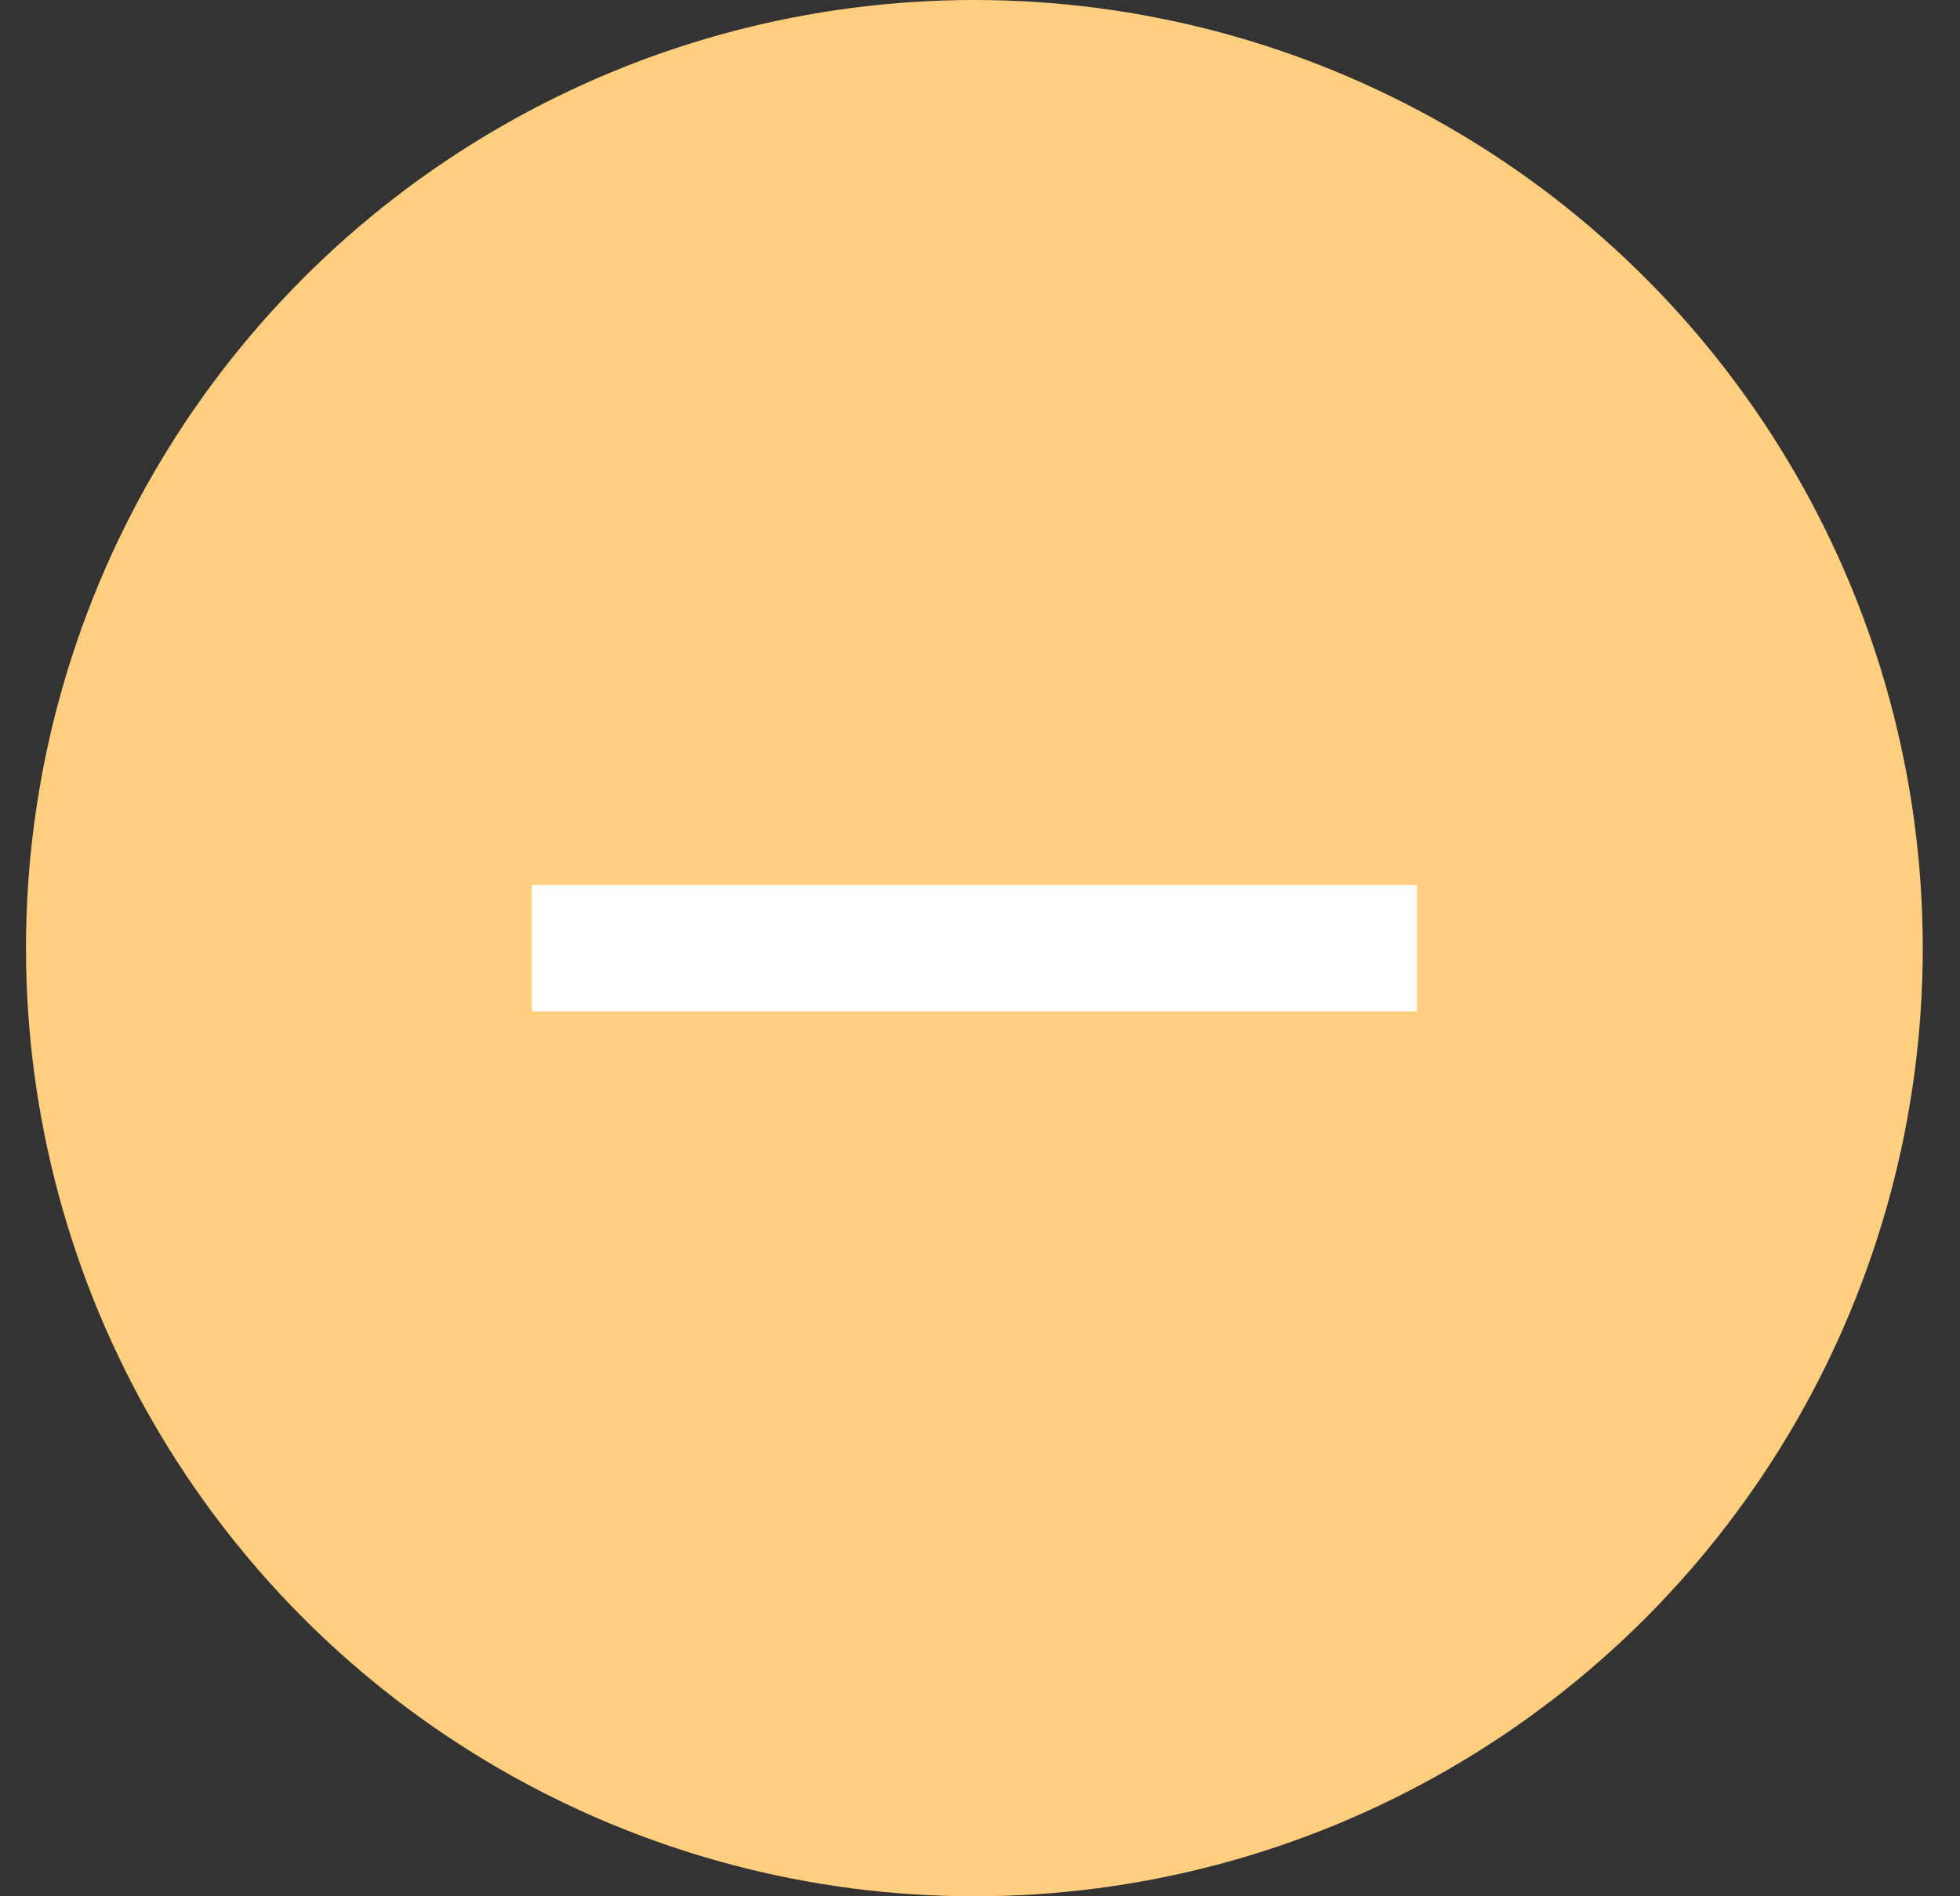 <svg width="31" height="30" viewBox="0 0 31 30" fill="none" xmlns="http://www.w3.org/2000/svg">
<rect x="0" y="0" width="31" height="30" fill="#333333" stroke="none"/>
<circle cx="15.411" cy="15" r="15" fill="#FFCE7F"/>
<path d="M8.411 14H22.411V16H8.411V14Z" fill="white"/>
</svg>
